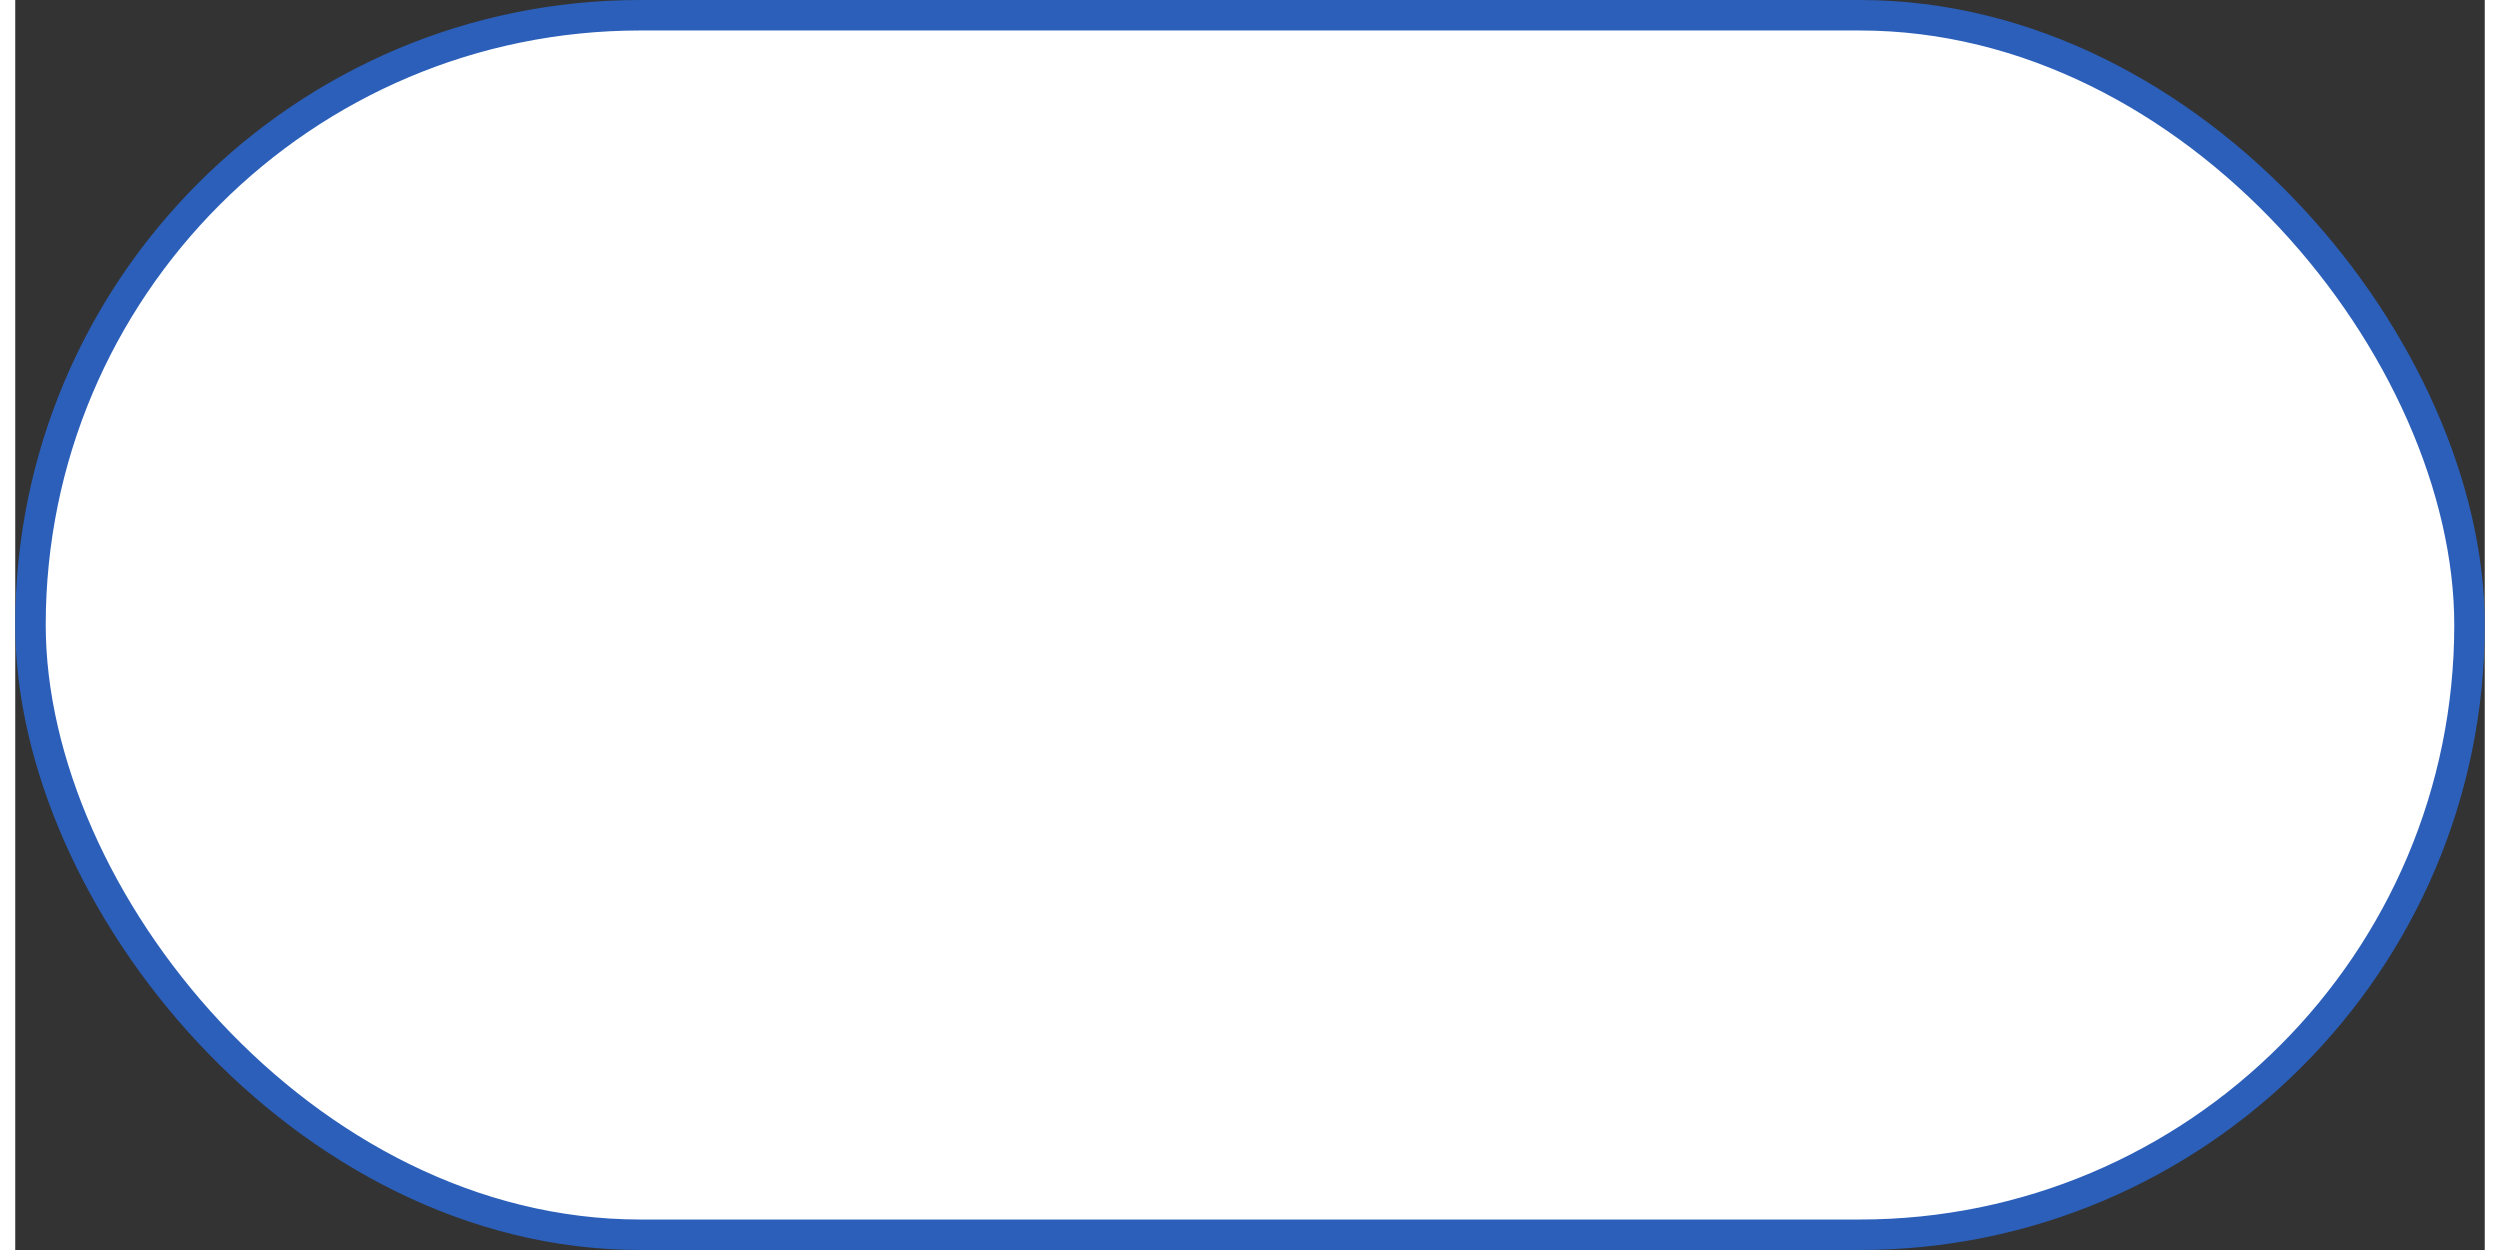 <svg xmlns="http://www.w3.org/2000/svg" width="80" height="40" viewBox="-0.5 -0.5 81 41">
    <rect x="-0.5" y="-0.5" width="81" height="41" fill="#333333" stroke="none"/>
    <rect fill="#fff" width="80" height="40" rx="20" stroke="#2b5fb9"/>
</svg>